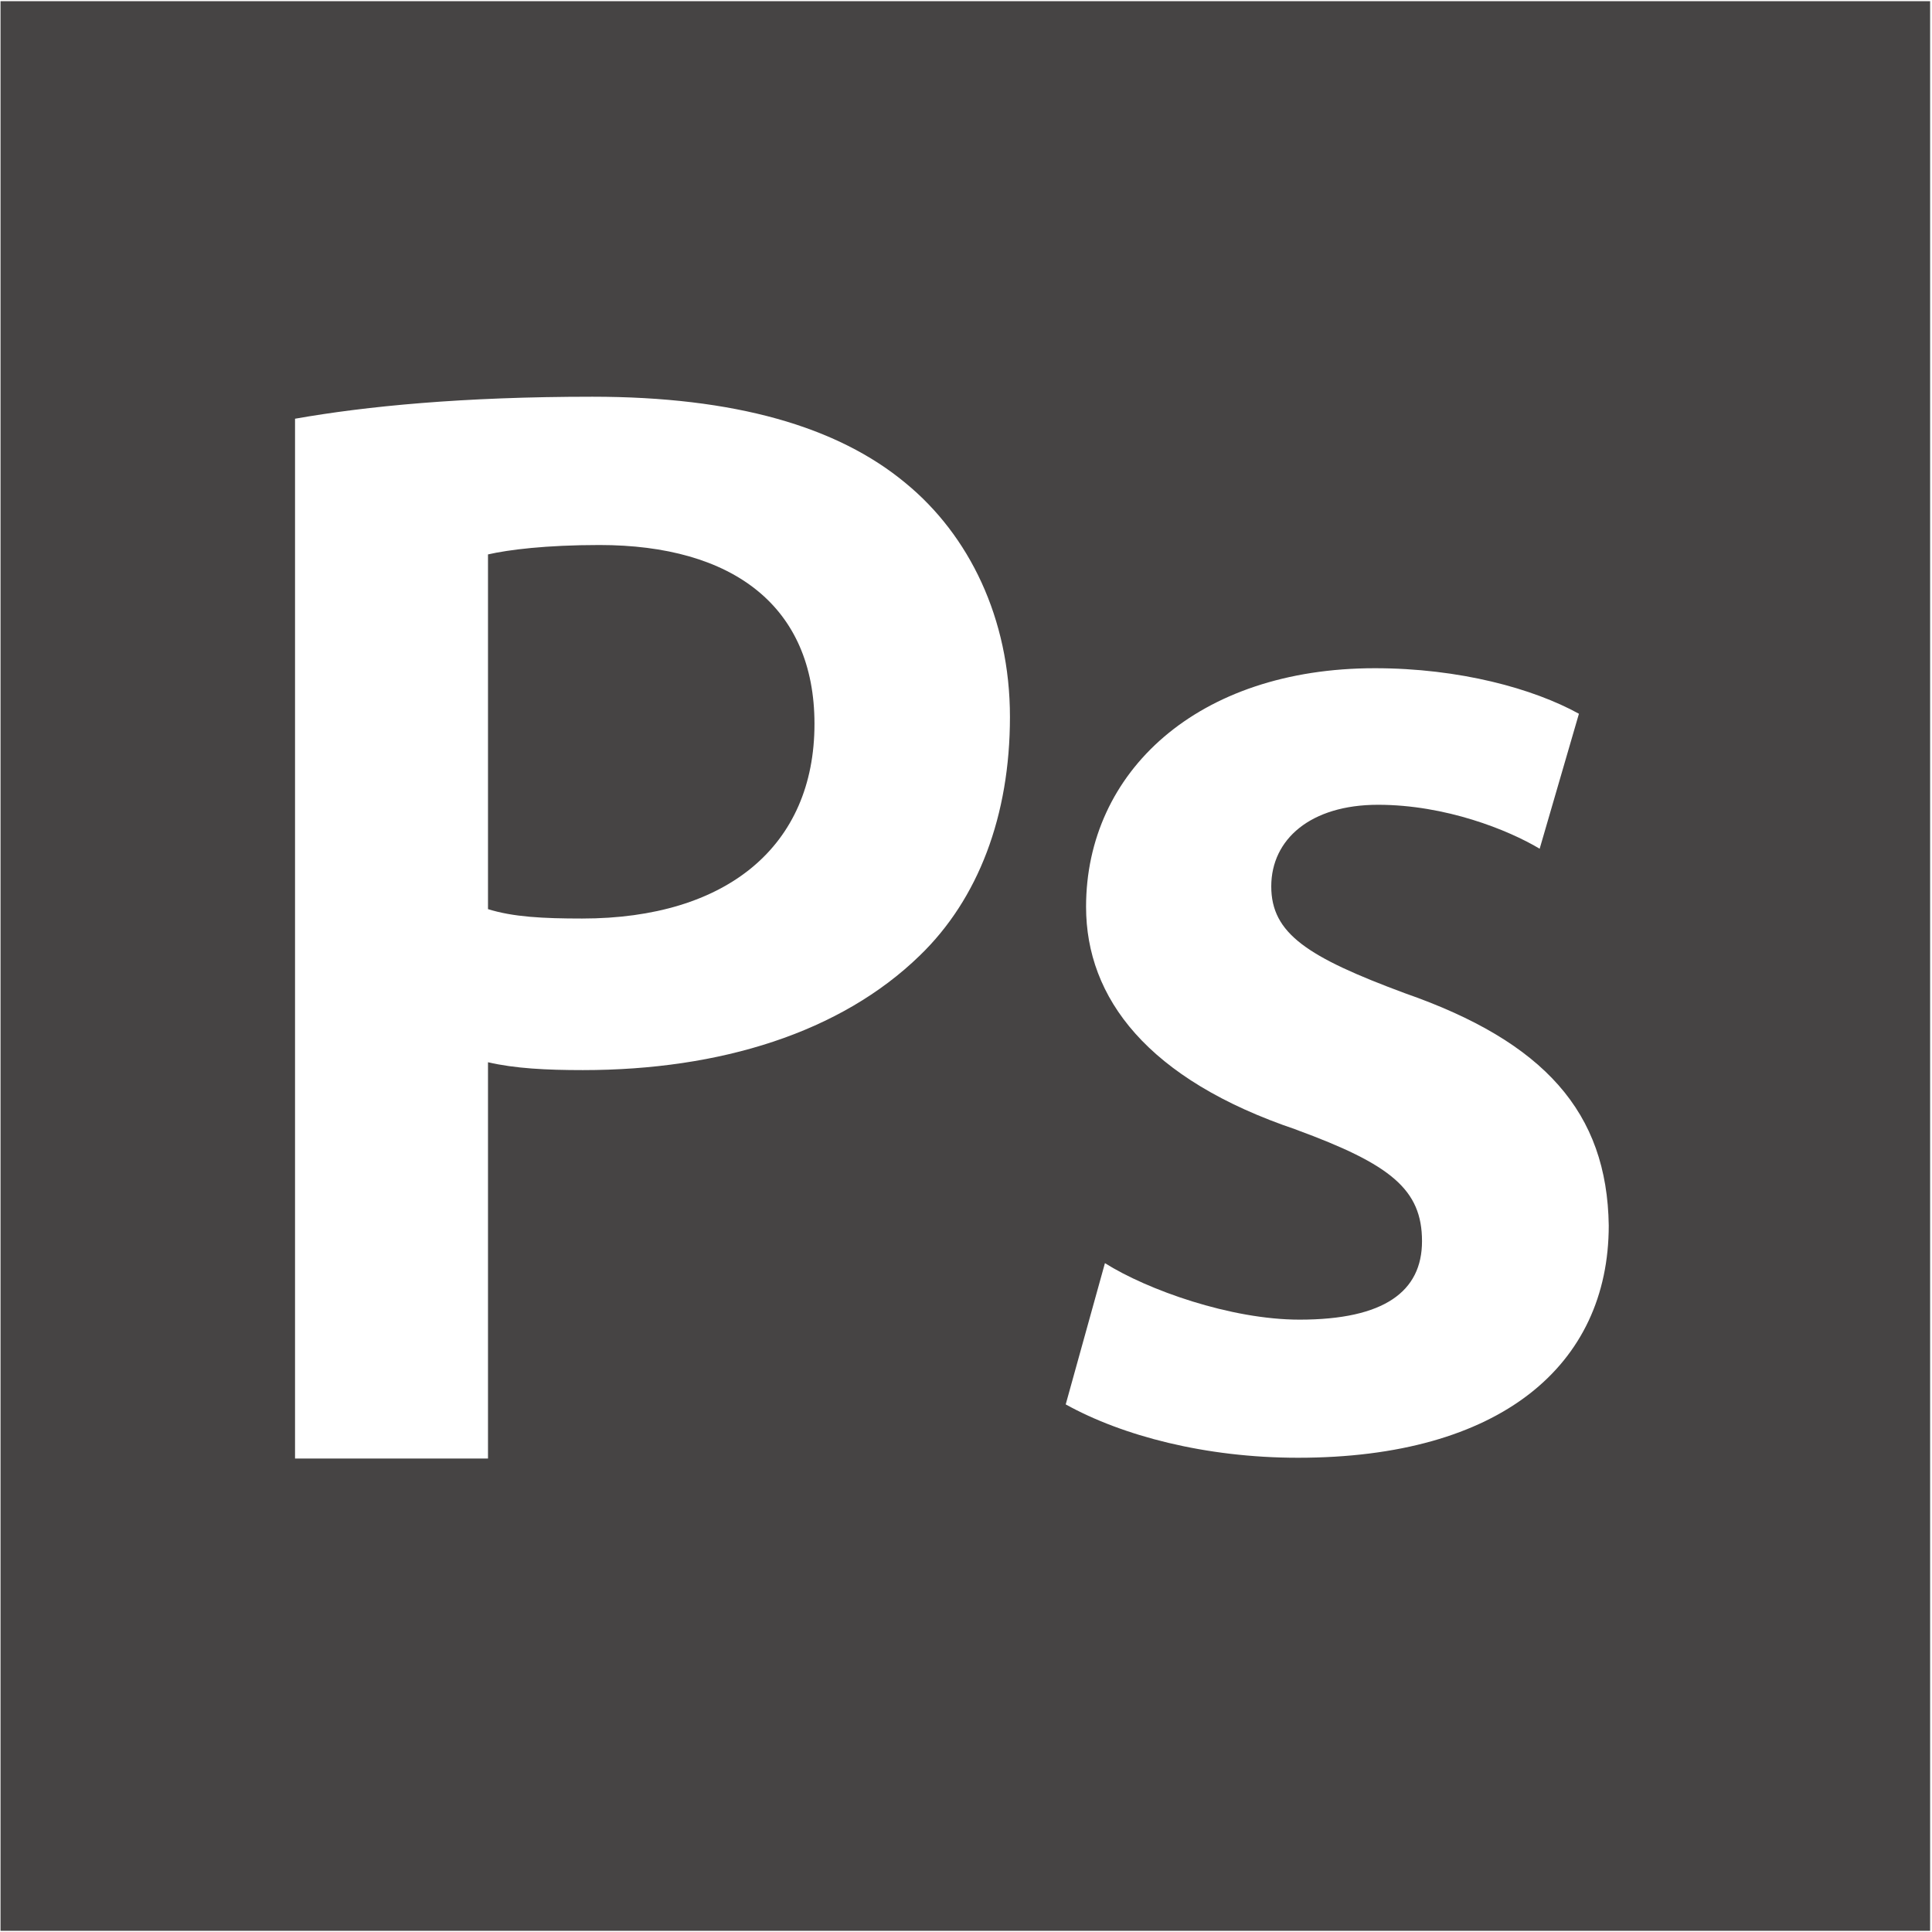 <?xml version="1.0" encoding="UTF-8"?>
<svg id="Layer_8" data-name="Layer 8" xmlns="http://www.w3.org/2000/svg" viewBox="0 0 400.5 400.5">
  <defs>
    <style>
      .cls-1 {
        fill: #464444;
      }
    </style>
  </defs>
  <g id="Layer_3" data-name="Layer 3">
    <g>
      <path class="cls-1" d="M.11,400.25H400.11V.25H.11V400.25ZM268.74,234.18c-30.91-10.41-43.6-27.33-43.6-46.2,0-27.98,23.1-49.46,59.87-49.46,17.57,0,32.86,4.23,42.3,9.44l-8.14,27.98c-6.51-3.9-19.52-9.11-33.51-9.11s-22.13,7.16-22.13,16.92,7.48,14.64,27.66,22.13c28.96,10.09,41.97,24.73,42.3,48.16,0,28.96-22.45,48.15-64.42,48.15-19.2,0-36.44-4.56-48.15-11.06l8.13-29.28c8.79,5.53,26.03,11.71,40.35,11.71,17.57,0,25.38-5.85,25.38-16.26,0-10.74-6.51-15.94-26.03-23.1ZM61.16,86.8c14.75-2.6,34.75-4.56,61.64-4.56,29.51,0,50.82,6.18,64.92,17.9,13.11,10.74,21.64,27.98,21.64,48.48s-6.56,37.74-18.69,49.46c-16.39,15.94-41.31,23.75-69.84,23.75-7.54,0-14.1-.33-19.67-1.63v82.15H61.16V86.8Z"/>
      <path class="cls-1" d="M168.84,150.07c0-24.4-16.92-37.09-44.58-37.09-11.06,0-18.87,.98-23.1,1.95v73.53c5.21,1.63,11.39,1.95,19.52,1.95,29.93,0,48.16-14.97,48.16-40.35Z"/>
    </g>
  </g>
</svg>